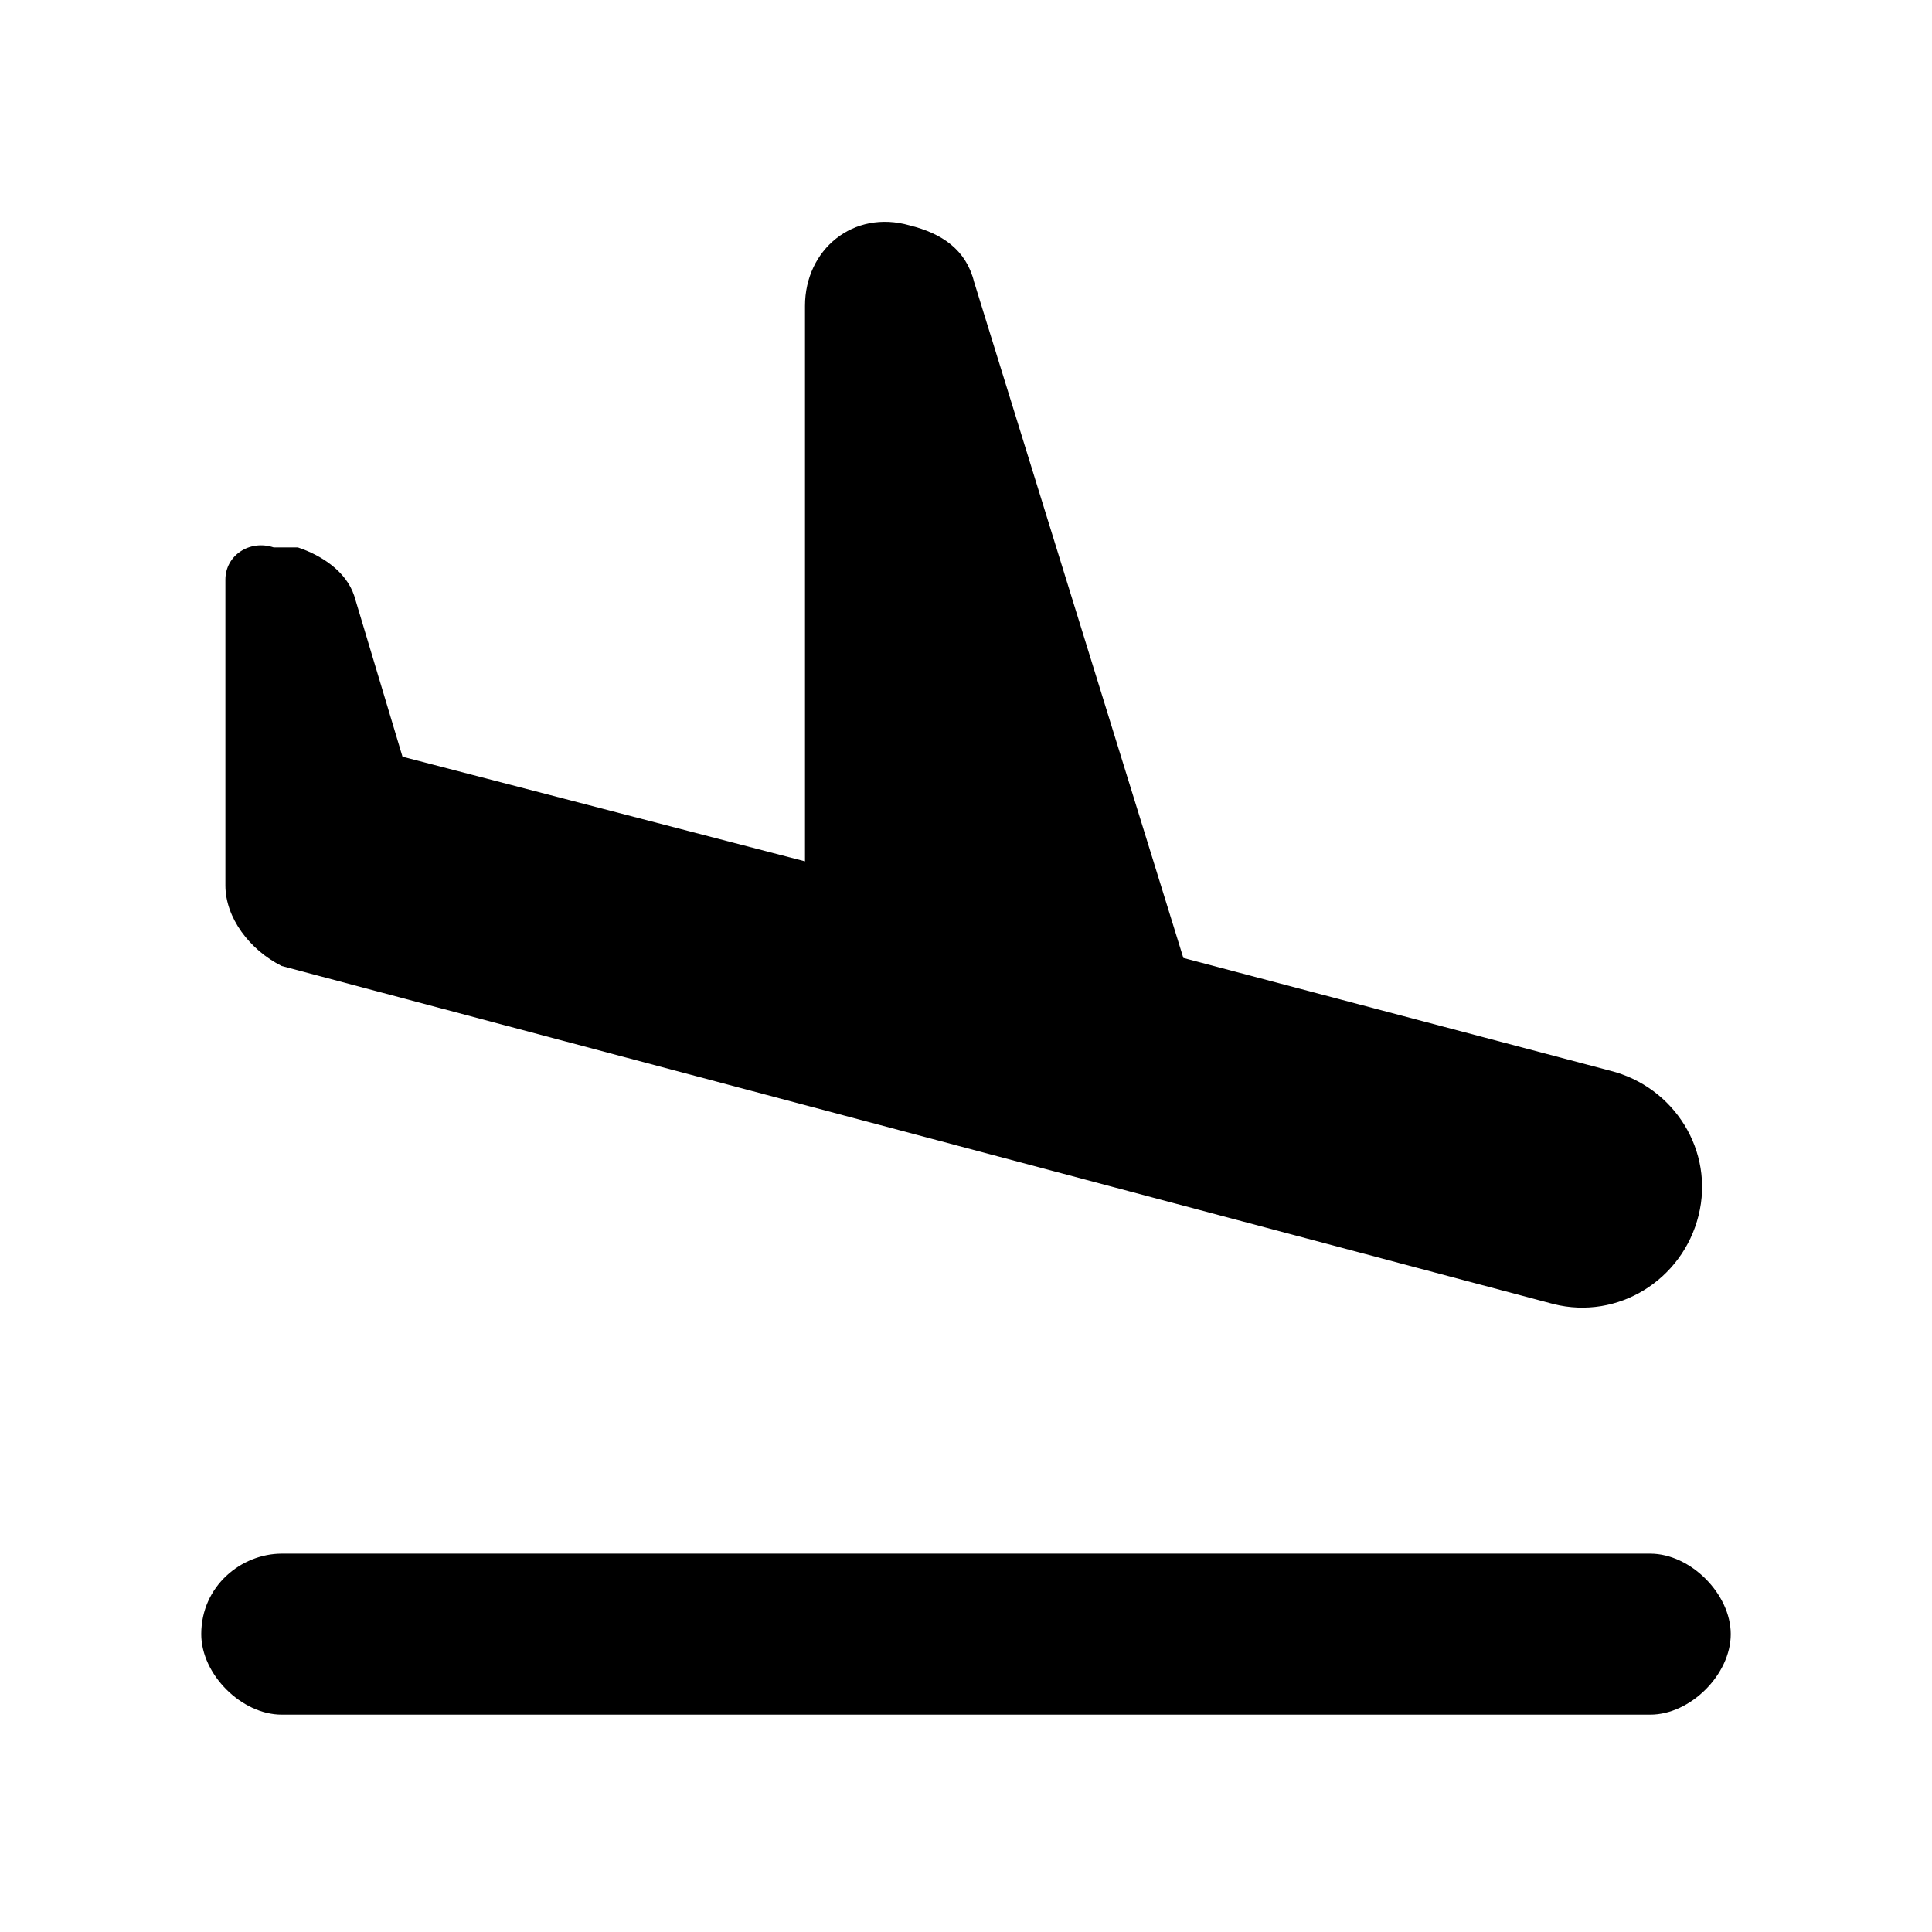 <?xml version="1.0" standalone="no"?><!DOCTYPE svg PUBLIC "-//W3C//DTD SVG 1.1//EN" "http://www.w3.org/Graphics/SVG/1.1/DTD/svg11.dtd"><svg t="1598680829103" class="icon" viewBox="0 0 1024 1024" version="1.1" xmlns="http://www.w3.org/2000/svg" p-id="14070" xmlns:xlink="http://www.w3.org/1999/xlink" width="200" height="200"><defs><style type="text/css"></style></defs><path d="M874.667 823.467h-725.333c-21.333 0-42.667 17.067-42.667 42.667 0 21.333 21.333 42.667 42.667 42.667h725.333c21.333 0 42.667-21.333 42.667-42.667s-21.333-42.667-42.667-42.667zM149.333 512l674.133 179.2c34.133 8.533 68.267-12.8 76.8-46.933 8.533-34.133-12.8-68.267-46.933-76.8l-226.133-59.733-110.933-358.4c-4.267-17.067-17.067-25.6-34.133-29.867-29.867-8.533-55.467 12.8-55.467 42.667v294.4L213.333 401.067l-25.6-85.333c-4.267-12.8-17.067-21.333-29.867-25.6h-12.8c-12.8-4.267-25.6 4.267-25.6 17.067V469.333c0 17.067 12.8 34.133 29.867 42.667z" p-id="14071"></path></svg>